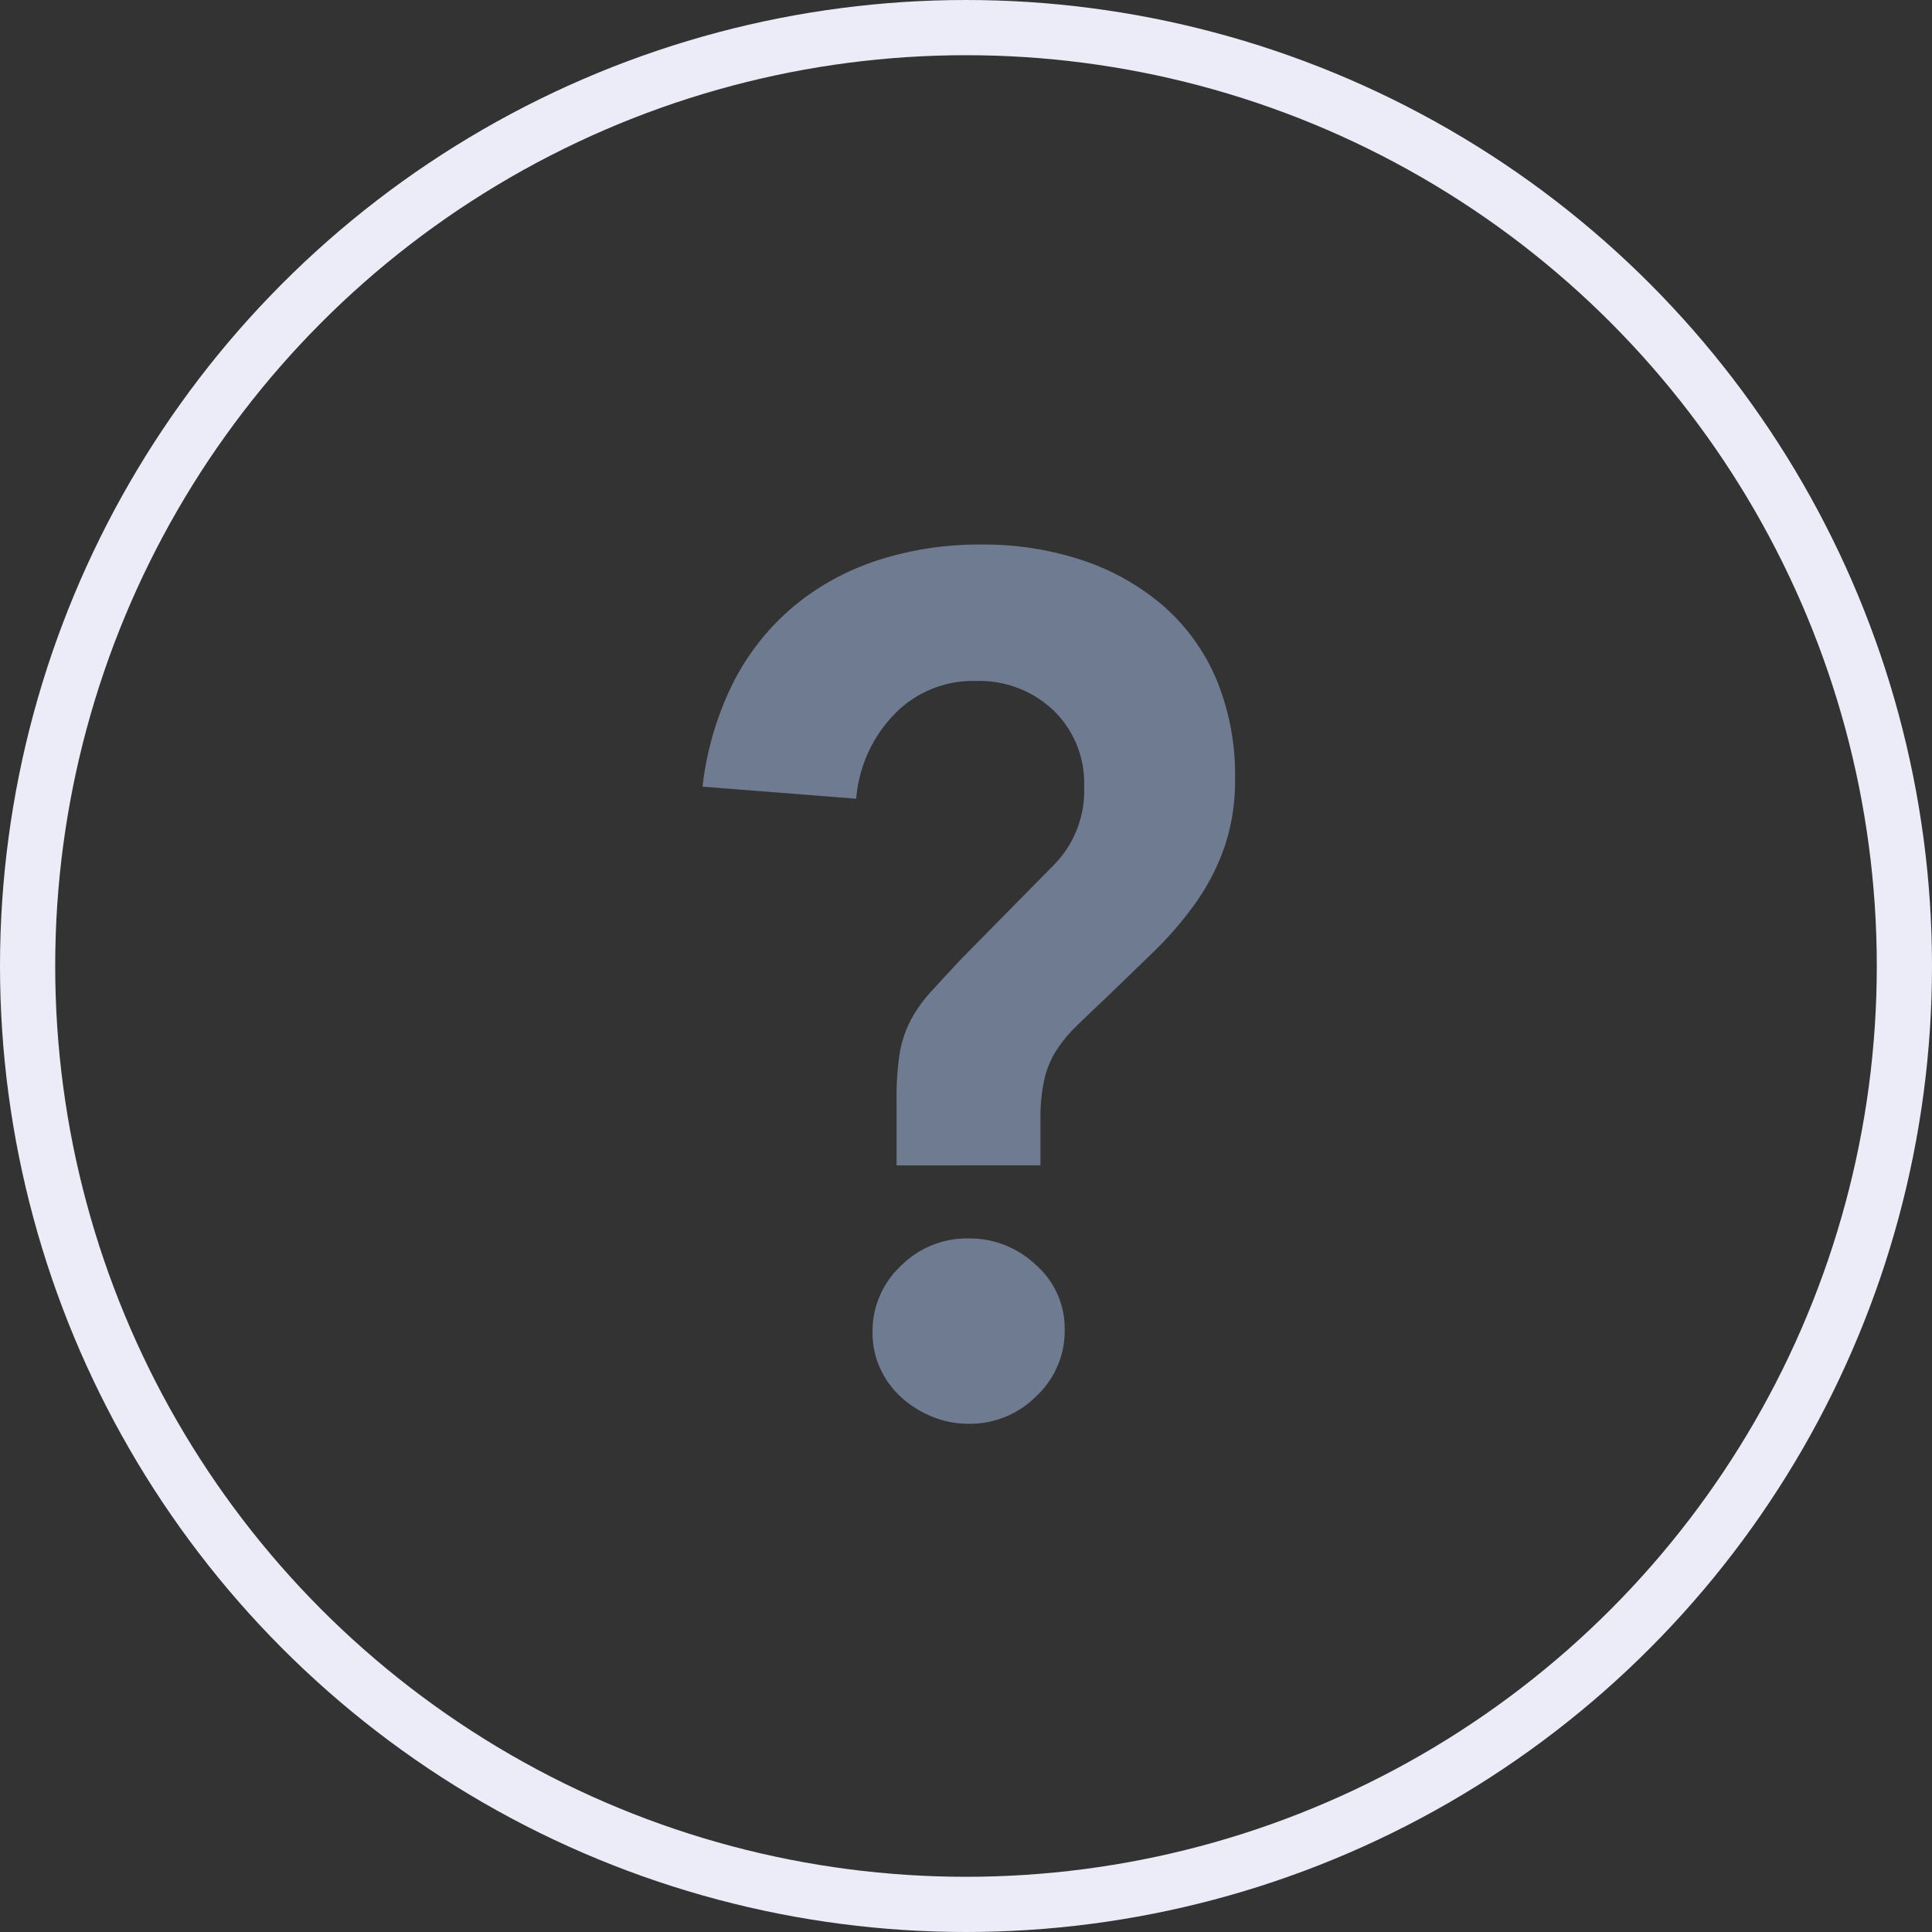 <svg xmlns="http://www.w3.org/2000/svg" width="35" height="35" viewBox="0 0 35 35">
  <rect x="0" y="0" width="35" height="35" fill="#333333" stroke="none"/>
  <g id="Group_10895" data-name="Group 10895" transform="translate(-316.98 -459.98)">
    <g id="Ellipse_62" data-name="Ellipse 62" transform="translate(316.98 459.98)" fill="none" stroke="#ebecf8" stroke-width="1">
      <circle cx="17.5" cy="17.5" r="17.5" stroke="none"/>
      <circle cx="17.5" cy="17.5" r="17" fill="none"/>
    </g>
    <path id="Path_1562" data-name="Path 1562" d="M4.868-9.081v-1.2a5.22,5.22,0,0,1,.054-.816,2,2,0,0,1,.2-.609,2.458,2.458,0,0,1,.37-.522q.228-.25.555-.6l1.675-1.7a1.913,1.913,0,0,0,.544-1.414,1.83,1.83,0,0,0-.555-1.381,1.943,1.943,0,0,0-1.4-.533,1.977,1.977,0,0,0-1.5.62,2.484,2.484,0,0,0-.674,1.512l-2.784-.218a5.63,5.63,0,0,1,.544-1.86,4.412,4.412,0,0,1,1.077-1.381A4.61,4.61,0,0,1,4.5-20.034a5.956,5.956,0,0,1,1.914-.294,5.644,5.644,0,0,1,1.816.283,4.337,4.337,0,0,1,1.457.816,3.657,3.657,0,0,1,.968,1.327A4.484,4.484,0,0,1,11-16.086a3.719,3.719,0,0,1-.2,1.262,4.1,4.1,0,0,1-.522,1,6.45,6.45,0,0,1-.75.87q-.424.413-.9.87-.3.283-.522.5a2.483,2.483,0,0,0-.359.446,1.673,1.673,0,0,0-.207.522,3.306,3.306,0,0,0-.065.707v.827ZM4.433-6.058a1.616,1.616,0,0,1,.511-1.2,1.694,1.694,0,0,1,1.229-.5,1.746,1.746,0,0,1,1.218.479A1.532,1.532,0,0,1,7.914-6.1,1.616,1.616,0,0,1,7.4-4.9a1.694,1.694,0,0,1-1.229.5,1.718,1.718,0,0,1-.663-.131,1.892,1.892,0,0,1-.555-.348,1.617,1.617,0,0,1-.381-.522A1.531,1.531,0,0,1,4.433-6.058Z" transform="translate(328.354 490.173)" fill="#6e7b90"/>
  </g>
</svg>
